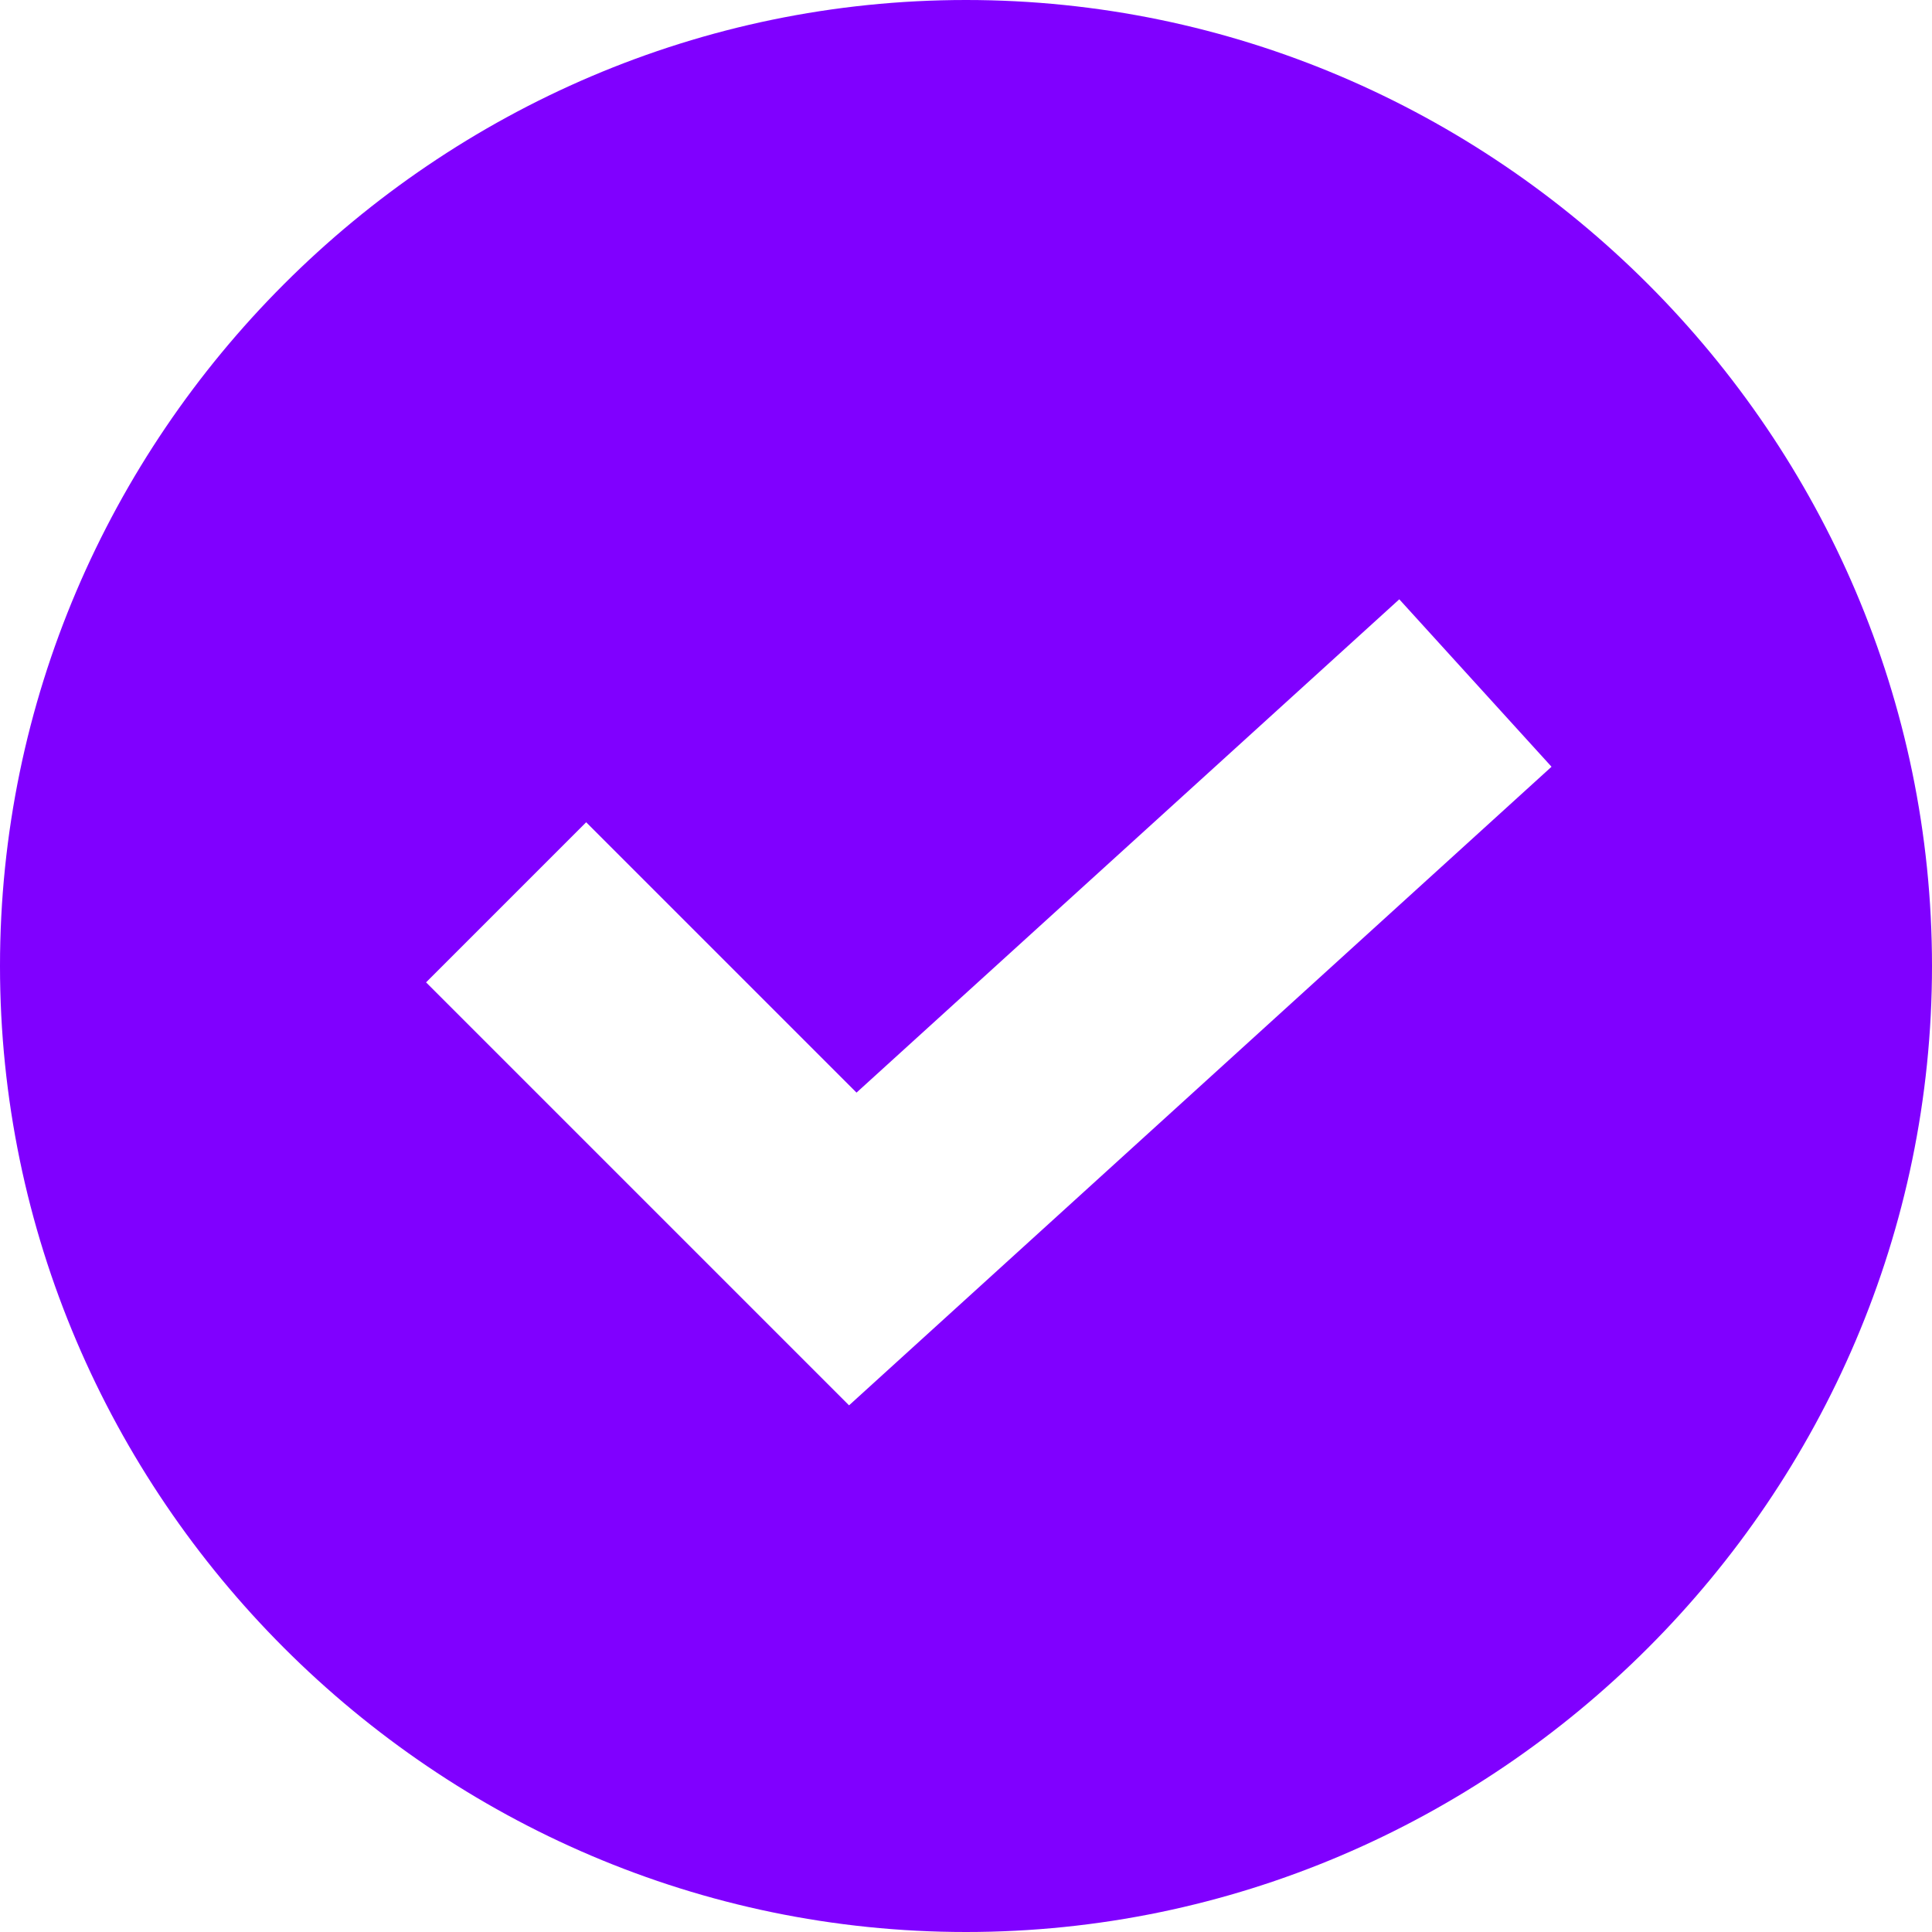 <svg width="15" height="15" viewBox="0 0 15 15" fill="none" xmlns="http://www.w3.org/2000/svg">
<g clip-path="url(#clip0_2_172)">
<path d="M7.5 0C3.381 0 0 3.381 0 7.5C0 11.619 3.381 15 7.5 15C11.619 15 15 11.619 15 7.5C15 3.381 11.619 0 7.5 0ZM6.592 10.911L3.308 7.627L4.551 6.384L6.65 8.483L10.864 4.653L12.046 5.953L6.592 10.911Z" fill="#8000FF"/>
</g>
<defs>
<clipPath id="clip0_2_172">
<rect width="15" height="15" fill="white"/>
</clipPath>
</defs>
</svg>
